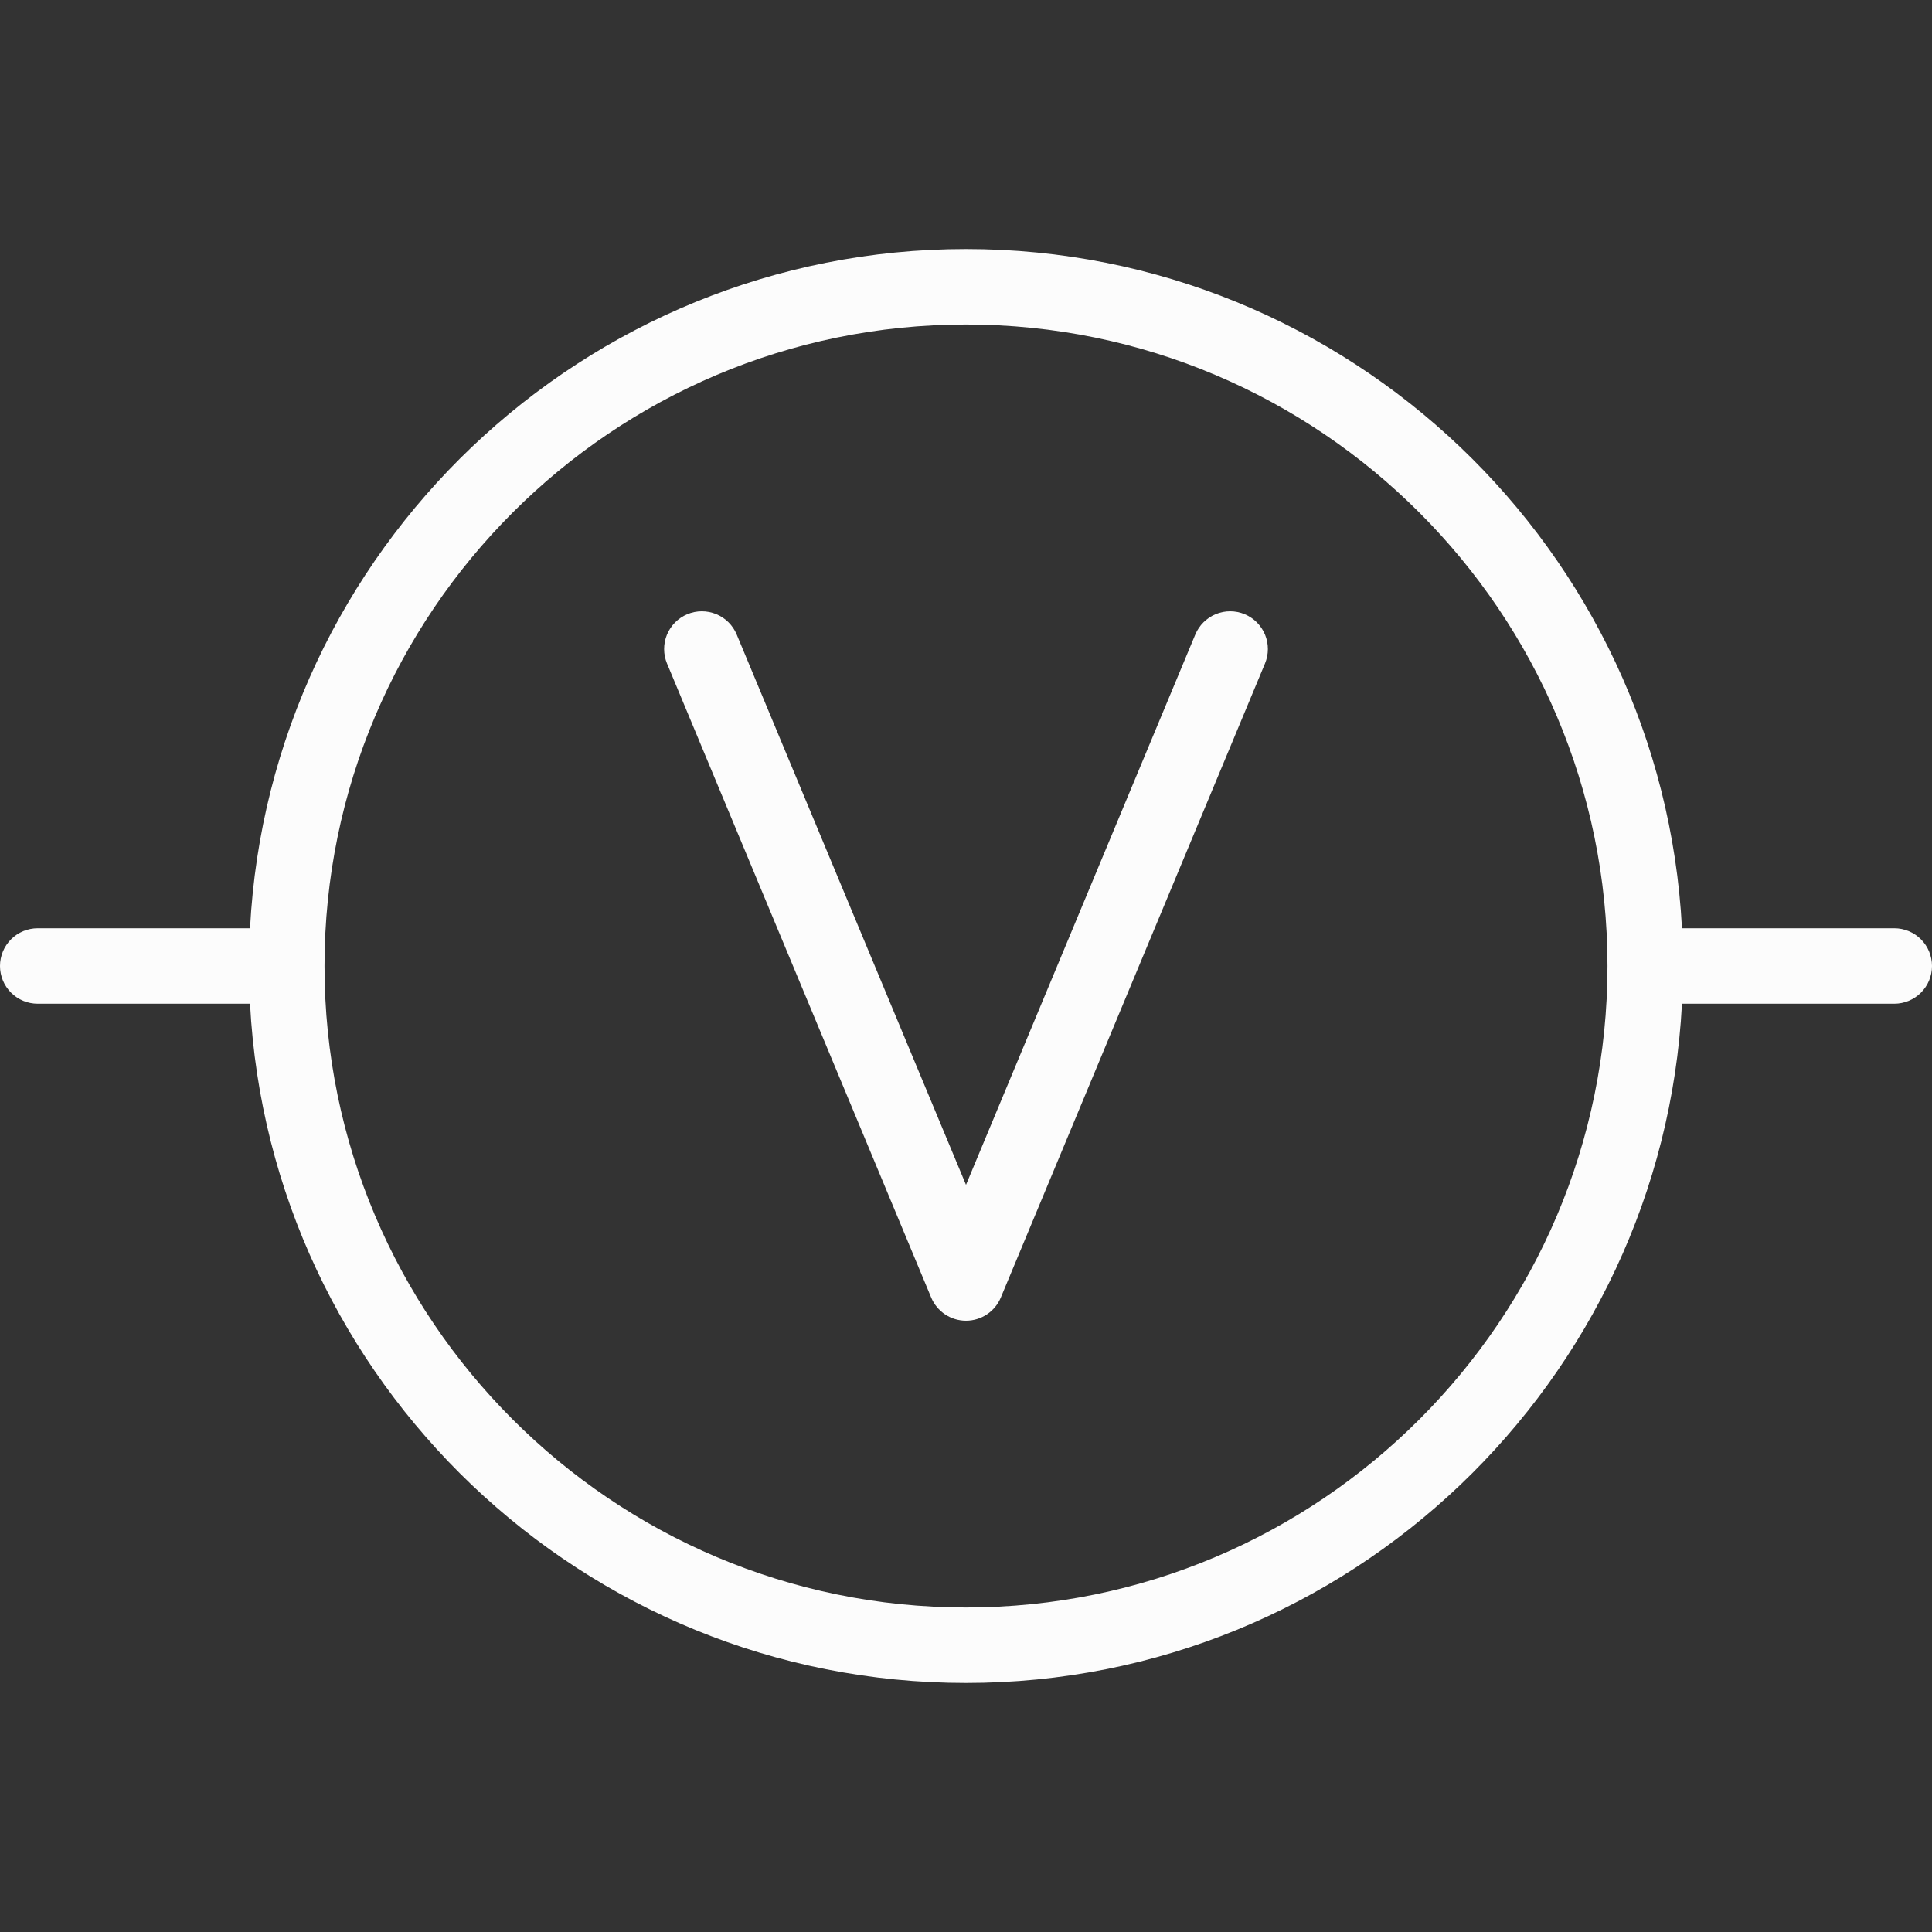 <svg width="512" height="512" viewBox="0 0 512 512" fill="none" xmlns="http://www.w3.org/2000/svg">
<rect x="0" y="0" width="512" height="512" fill="#333333" stroke="none"/>
<g clip-path="url(#clip0_4627_631)">
<path d="M256 350C254.026 350 252.097 349.416 250.454 348.322C248.812 347.227 247.53 345.671 246.77 343.85L176.77 175.85C176.264 174.638 176.002 173.338 175.999 172.025C175.996 170.711 176.251 169.41 176.751 168.196C177.76 165.743 179.702 163.791 182.15 162.77C184.598 161.749 187.351 161.742 189.804 162.751C191.019 163.25 192.123 163.984 193.054 164.911C193.985 165.837 194.724 166.938 195.23 168.15L256 314L316.77 168.15C317.791 165.702 319.743 163.76 322.196 162.751C324.649 161.742 327.402 161.749 329.85 162.77C332.298 163.791 334.24 165.743 335.249 168.196C336.258 170.649 336.251 173.402 335.23 175.85L265.23 343.85C264.47 345.671 263.188 347.227 261.546 348.322C259.903 349.416 257.973 350 256 350Z" fill="#FCFCFC"/>
<path d="M502 246H445.74C440.52 145.86 357.41 66 256 66C154.59 66 71.48 145.86 66.26 246H10C7.348 246 4.804 247.054 2.929 248.929C1.054 250.804 0 253.348 0 256C0 258.652 1.054 261.196 2.929 263.071C4.804 264.946 7.348 266 10 266H66.26C71.48 366.14 154.59 446 256 446C357.41 446 440.52 366.14 445.74 266H502C504.652 266 507.196 264.946 509.071 263.071C510.946 261.196 512 258.652 512 256C512 253.348 510.946 250.804 509.071 248.929C507.196 247.054 504.652 246 502 246ZM256 426C162.26 426 86 349.74 86 256C86 162.26 162.26 86 256 86C349.74 86 426 162.26 426 256C426 349.74 349.74 426 256 426Z" fill="#FCFCFC"/>
</g>
<defs>
<clipPath id="clip0_4627_631">
<rect width="512" height="512" fill="white"/>
</clipPath>
</defs>
</svg>
